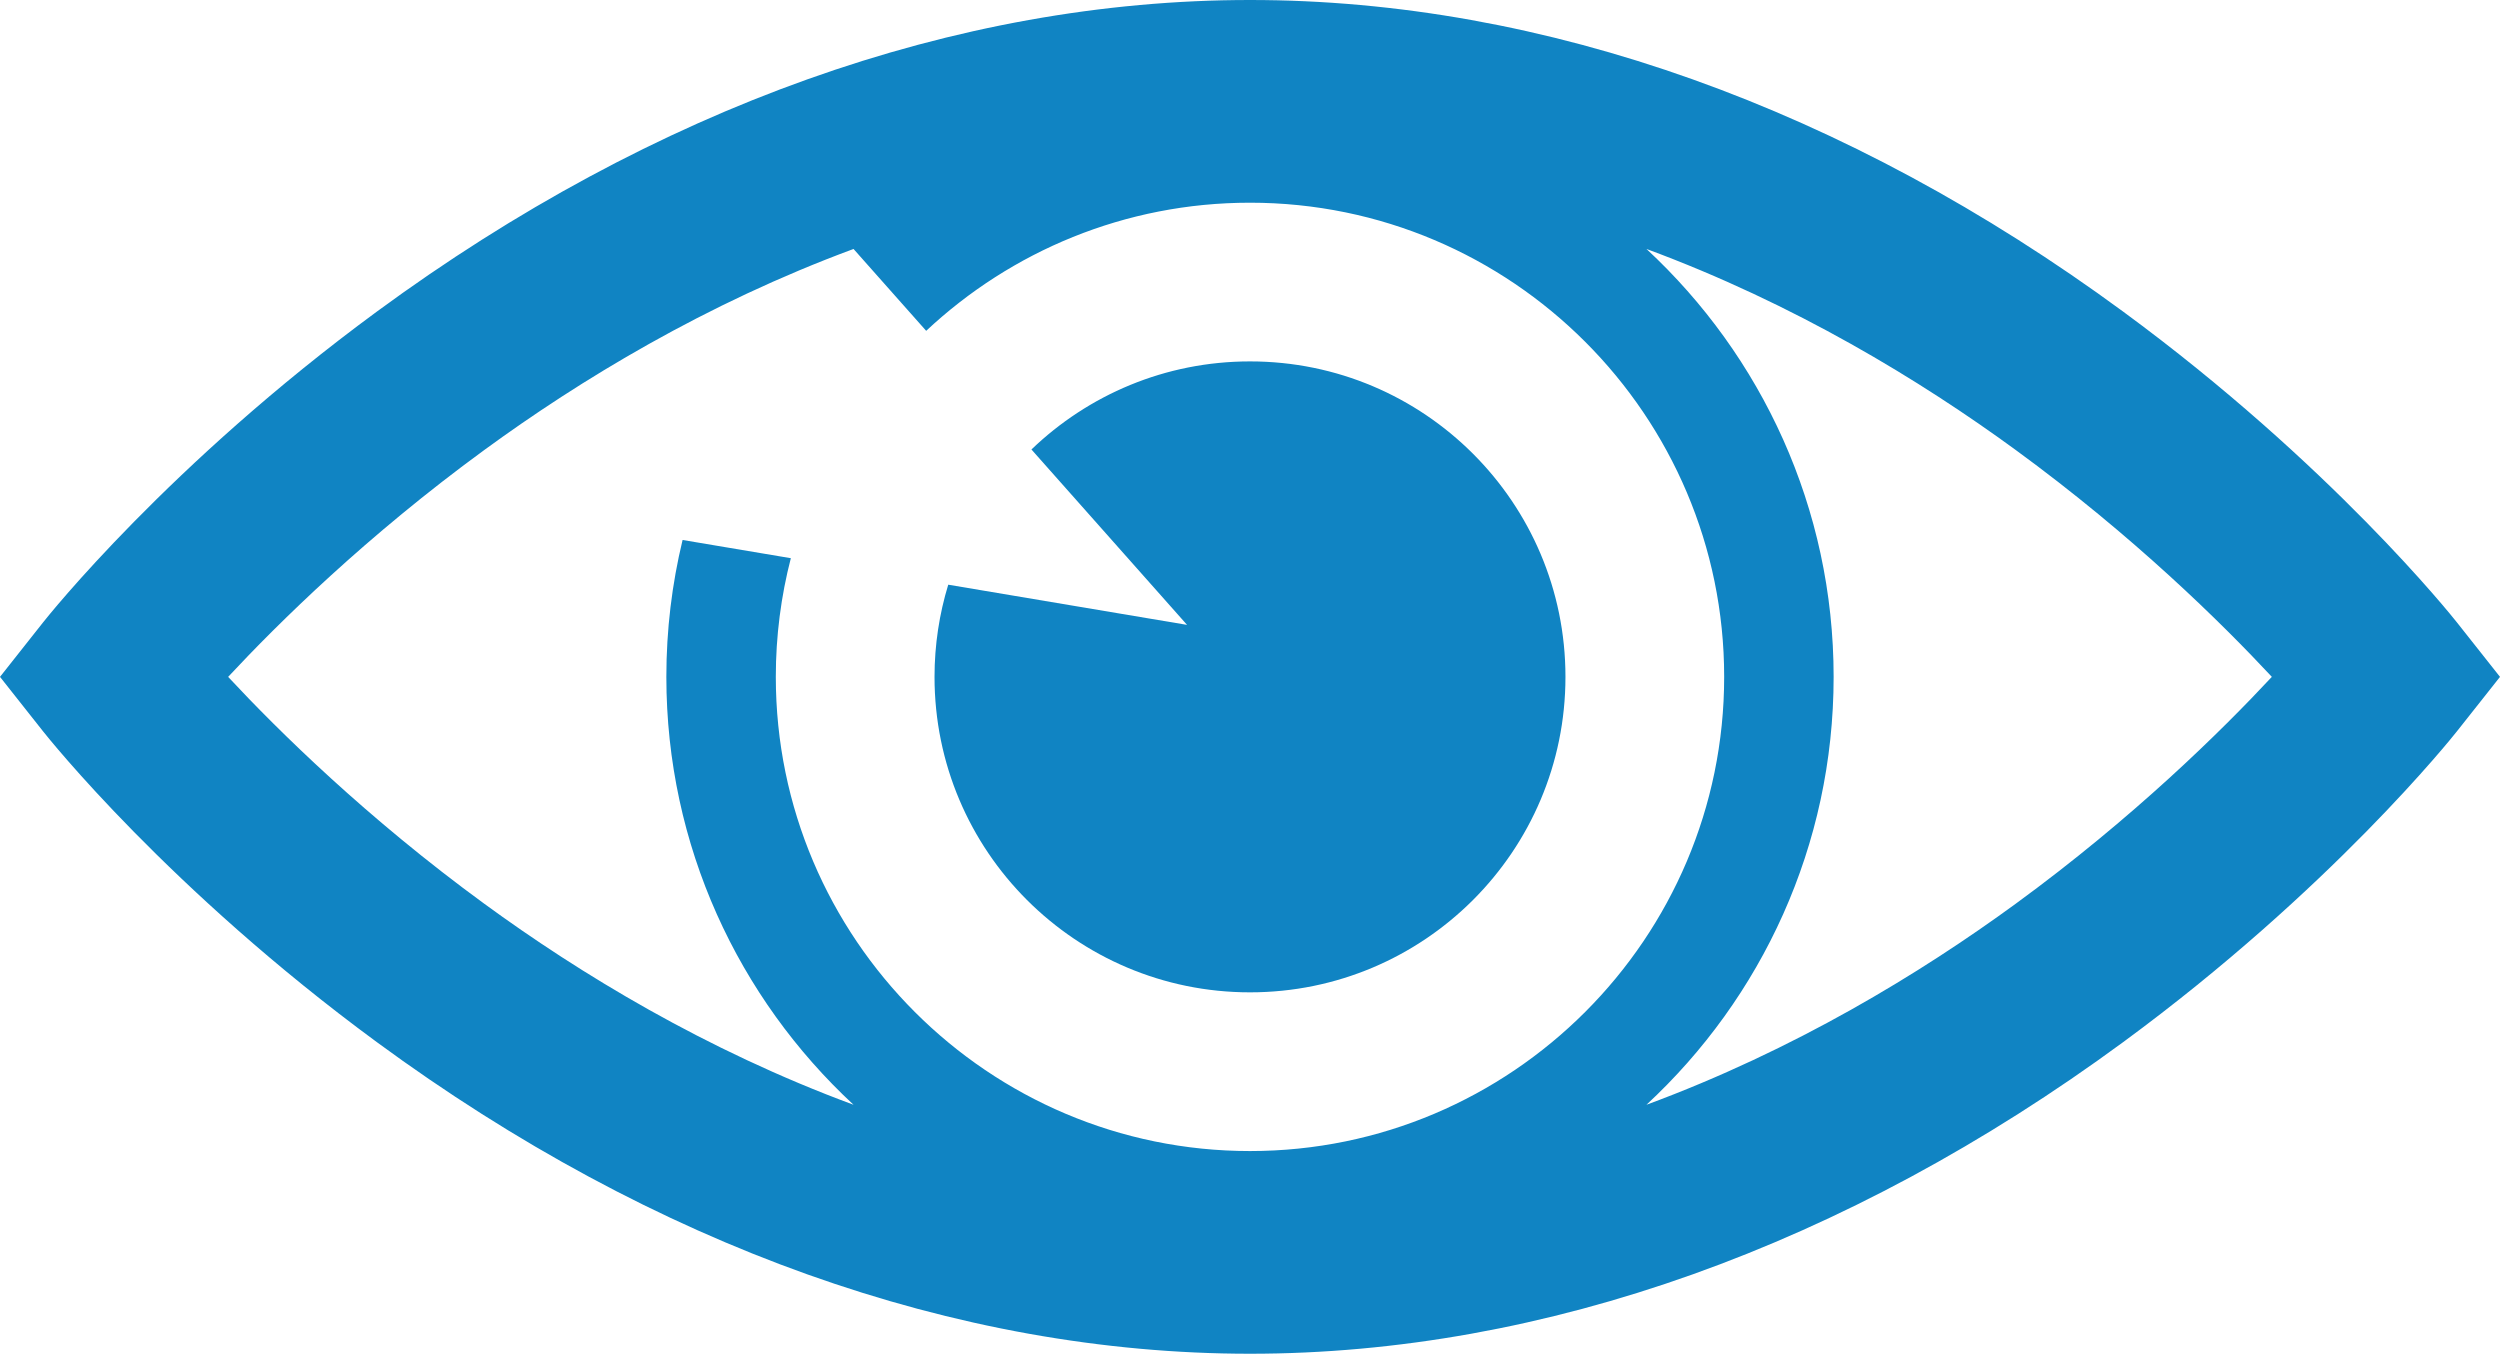 <?xml version="1.0" encoding="utf-8"?>
<!-- Generator: Adobe Illustrator 16.0.0, SVG Export Plug-In . SVG Version: 6.00 Build 0)  -->
<!DOCTYPE svg PUBLIC "-//W3C//DTD SVG 1.1//EN" "http://www.w3.org/Graphics/SVG/1.1/DTD/svg11.dtd">
<svg version="1.1" id="Capa_1" xmlns="http://www.w3.org/2000/svg" xmlns:xlink="http://www.w3.org/1999/xlink" x="0px" y="0px"
	 width="512px" height="277.246px" viewBox="0 117.377 512 277.246" enable-background="new 0 117.377 512 277.246"
	 xml:space="preserve">
<g>
	<g>
		<path fill="#1084C3" d="M503.203,244.878c-1.033-1.309-25.841-32.43-68.372-63.676c-56.833-41.755-118.672-63.825-178.833-63.825
			c-60.158,0-121.998,22.07-178.833,63.825c-42.53,31.245-67.337,62.367-68.372,63.676L0,255.999l8.794,11.122
			c1.034,1.31,25.842,32.431,68.372,63.677c56.835,41.754,118.675,63.825,178.833,63.825c60.16,0,121.999-22.071,178.833-63.825
			c42.53-31.246,67.338-62.367,68.371-63.677L512,255.999L503.203,244.878z M255.998,353.113c-53.547,0-97.113-43.564-97.113-97.113
			c0-8.39,1.069-16.533,3.079-24.305l-22.171-3.731c-2.172,8.995-3.325,18.384-3.325,28.036c0,34.59,14.775,65.789,38.338,87.636
			c-30.332-11.204-56.124-26.926-75.589-41.146c-24.116-17.613-42.19-35.429-52.494-46.49c10.309-11.064,28.38-28.878,52.494-46.49
			c19.466-14.22,45.259-29.941,75.589-41.146l14.874,16.766c17.371-16.266,40.7-26.241,66.318-26.241
			c53.548,0,97.112,43.563,97.112,97.112S309.546,353.113,255.998,353.113z M412.779,302.49
			c-19.468,14.22-45.258,29.941-75.589,41.146c23.562-21.845,38.337-53.045,38.337-87.637s-14.775-65.791-38.337-87.638
			c30.331,11.206,56.121,26.928,75.589,41.146c24.117,17.614,42.19,35.43,52.494,46.49
			C454.966,267.065,436.894,284.878,412.779,302.49z"/>
		<path fill="#1084C3" d="M194.2,237.122c-1.823,5.973-2.81,12.309-2.81,18.878c0,35.682,28.926,64.608,64.608,64.608
			c35.682,0,64.607-28.926,64.607-64.608c0-35.682-28.926-64.608-64.607-64.608c-17.38,0-33.145,6.876-44.758,18.039l31.868,35.922
			L194.2,237.122z"/>
	</g>
</g>
</svg>

